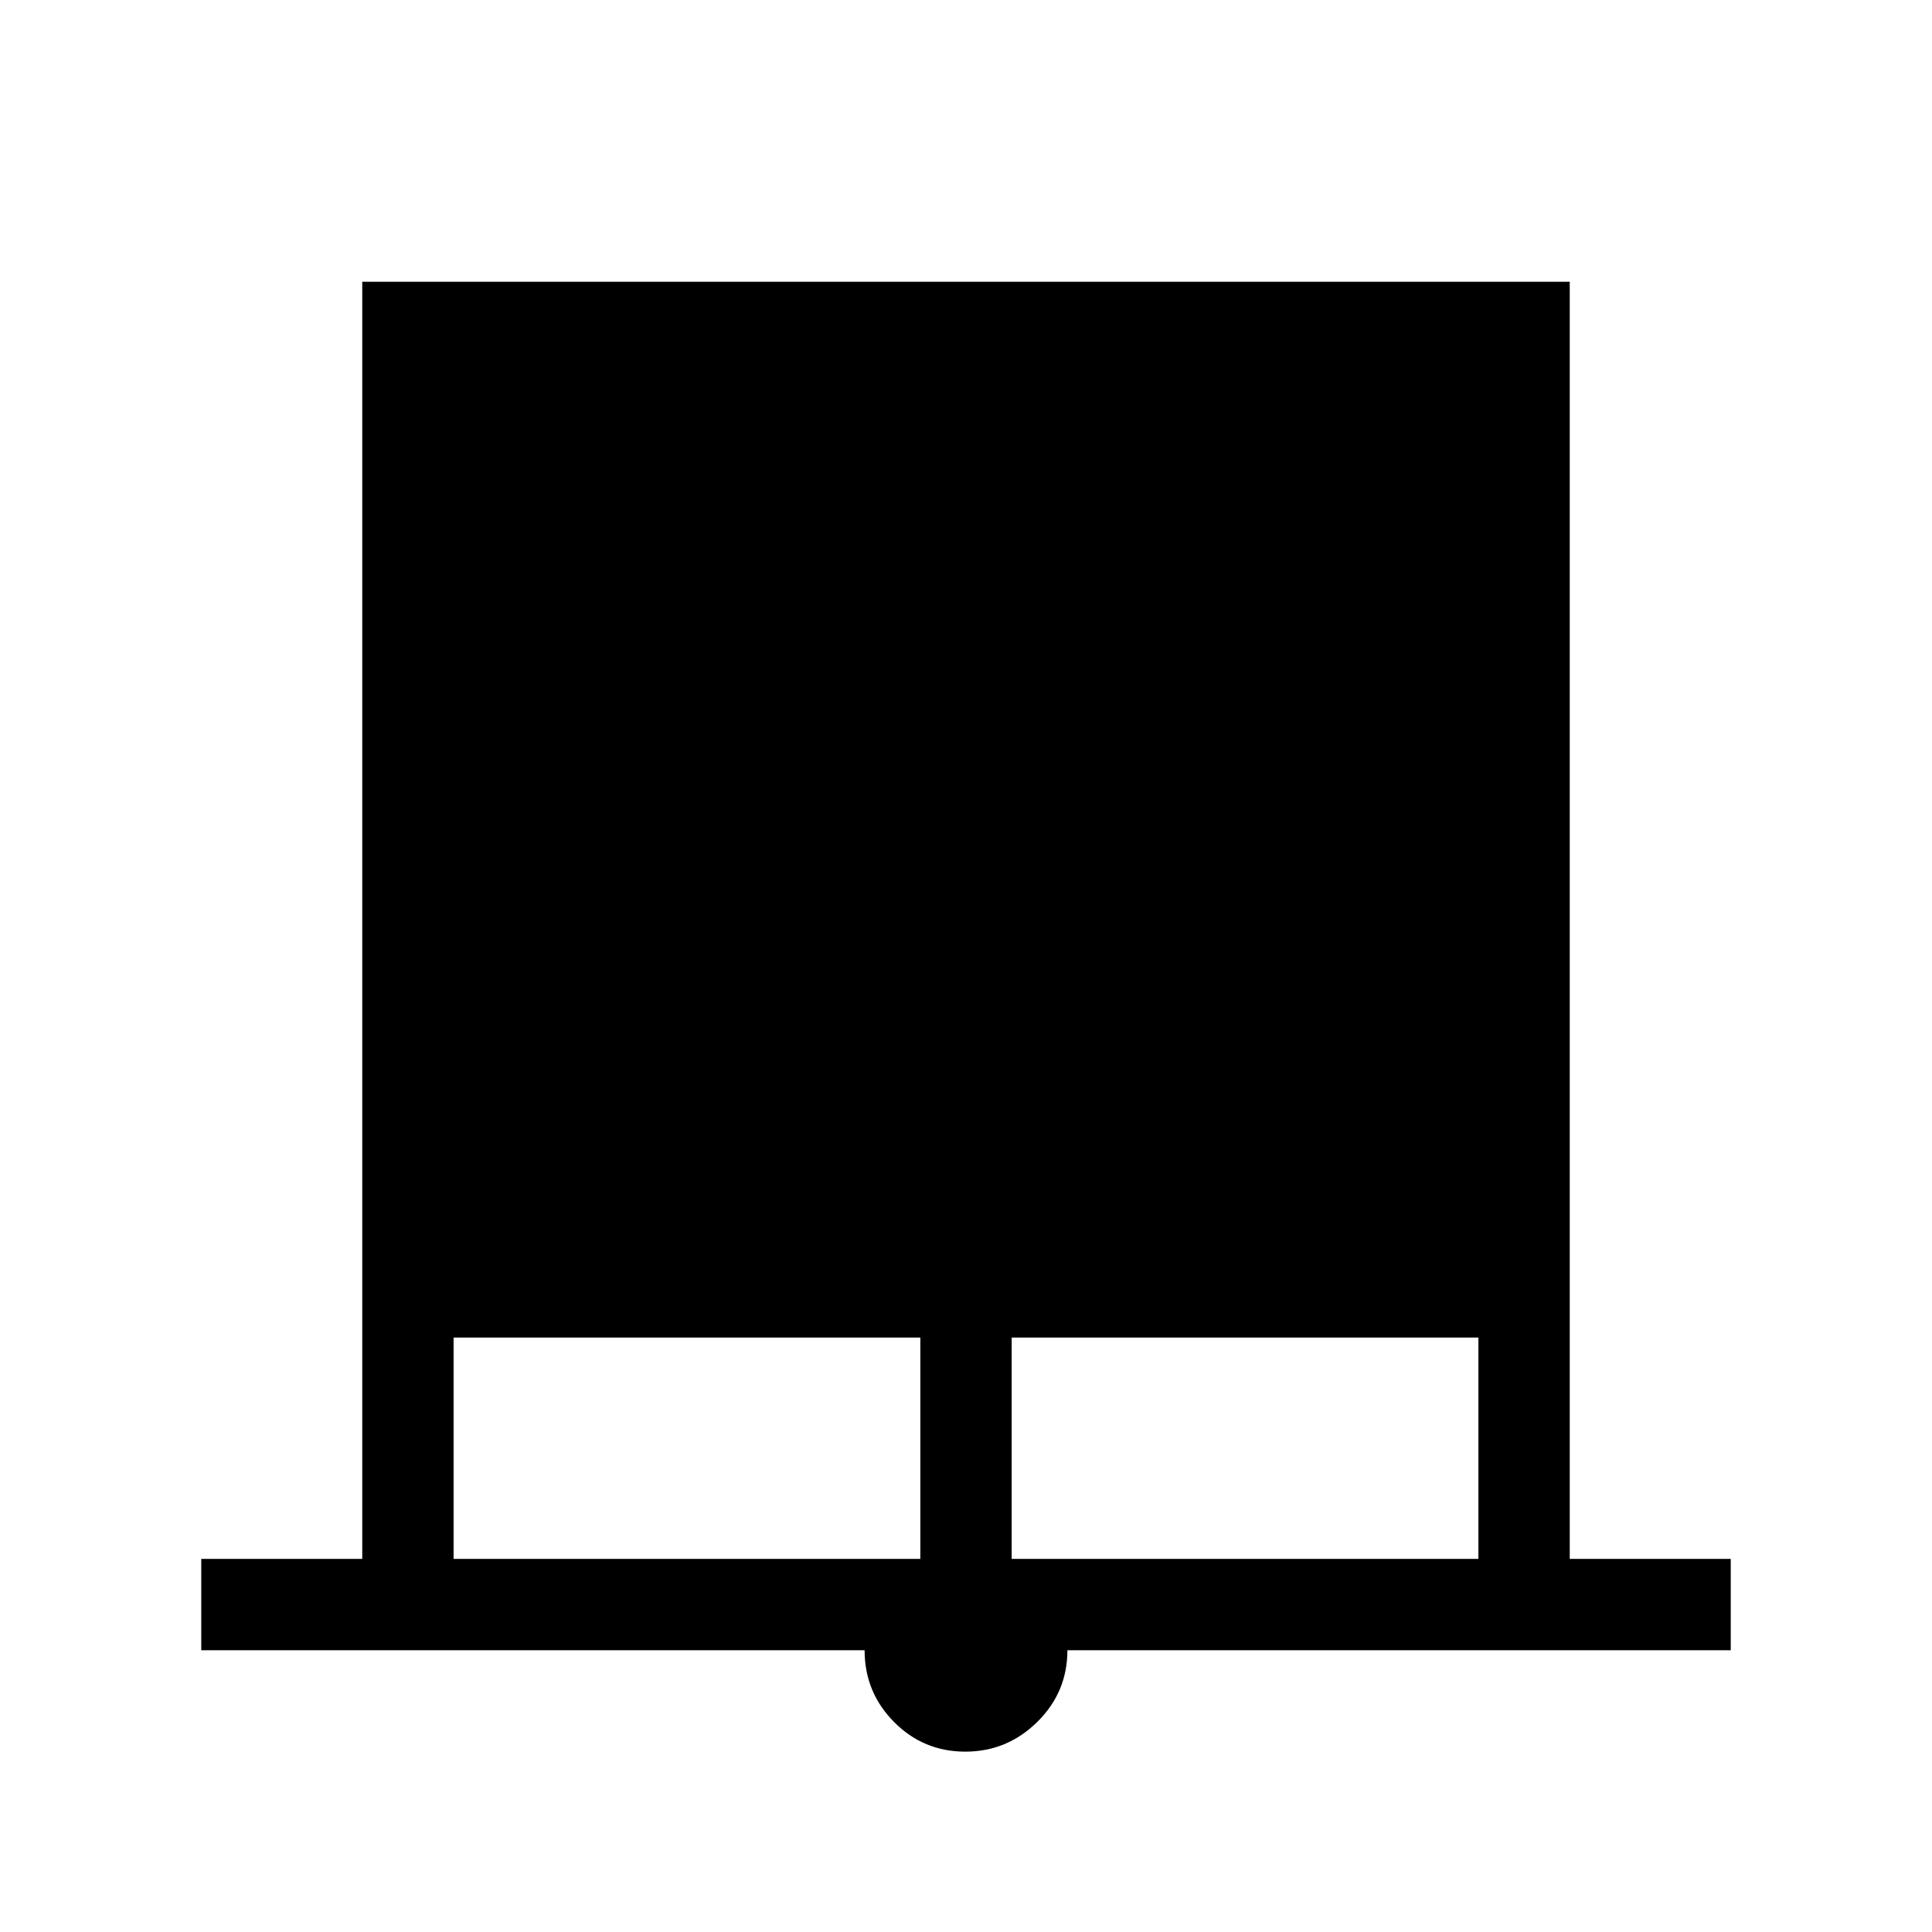 <svg xmlns="http://www.w3.org/2000/svg" width="48" height="48" viewBox="0 -960 960 960"><path d="M100.001-140.001v-45.384h80v-634.614h599.998v634.614h80v45.384H530.384q0 20.873-14.979 35.628-14.978 14.755-35.768 14.755-20.791 0-35.406-14.755-14.615-14.755-14.615-35.628H100.001Zm125.384-45.384h231.923v-110H225.385v110Zm277.307 0h231.923v-110H502.692v110Z"/></svg>